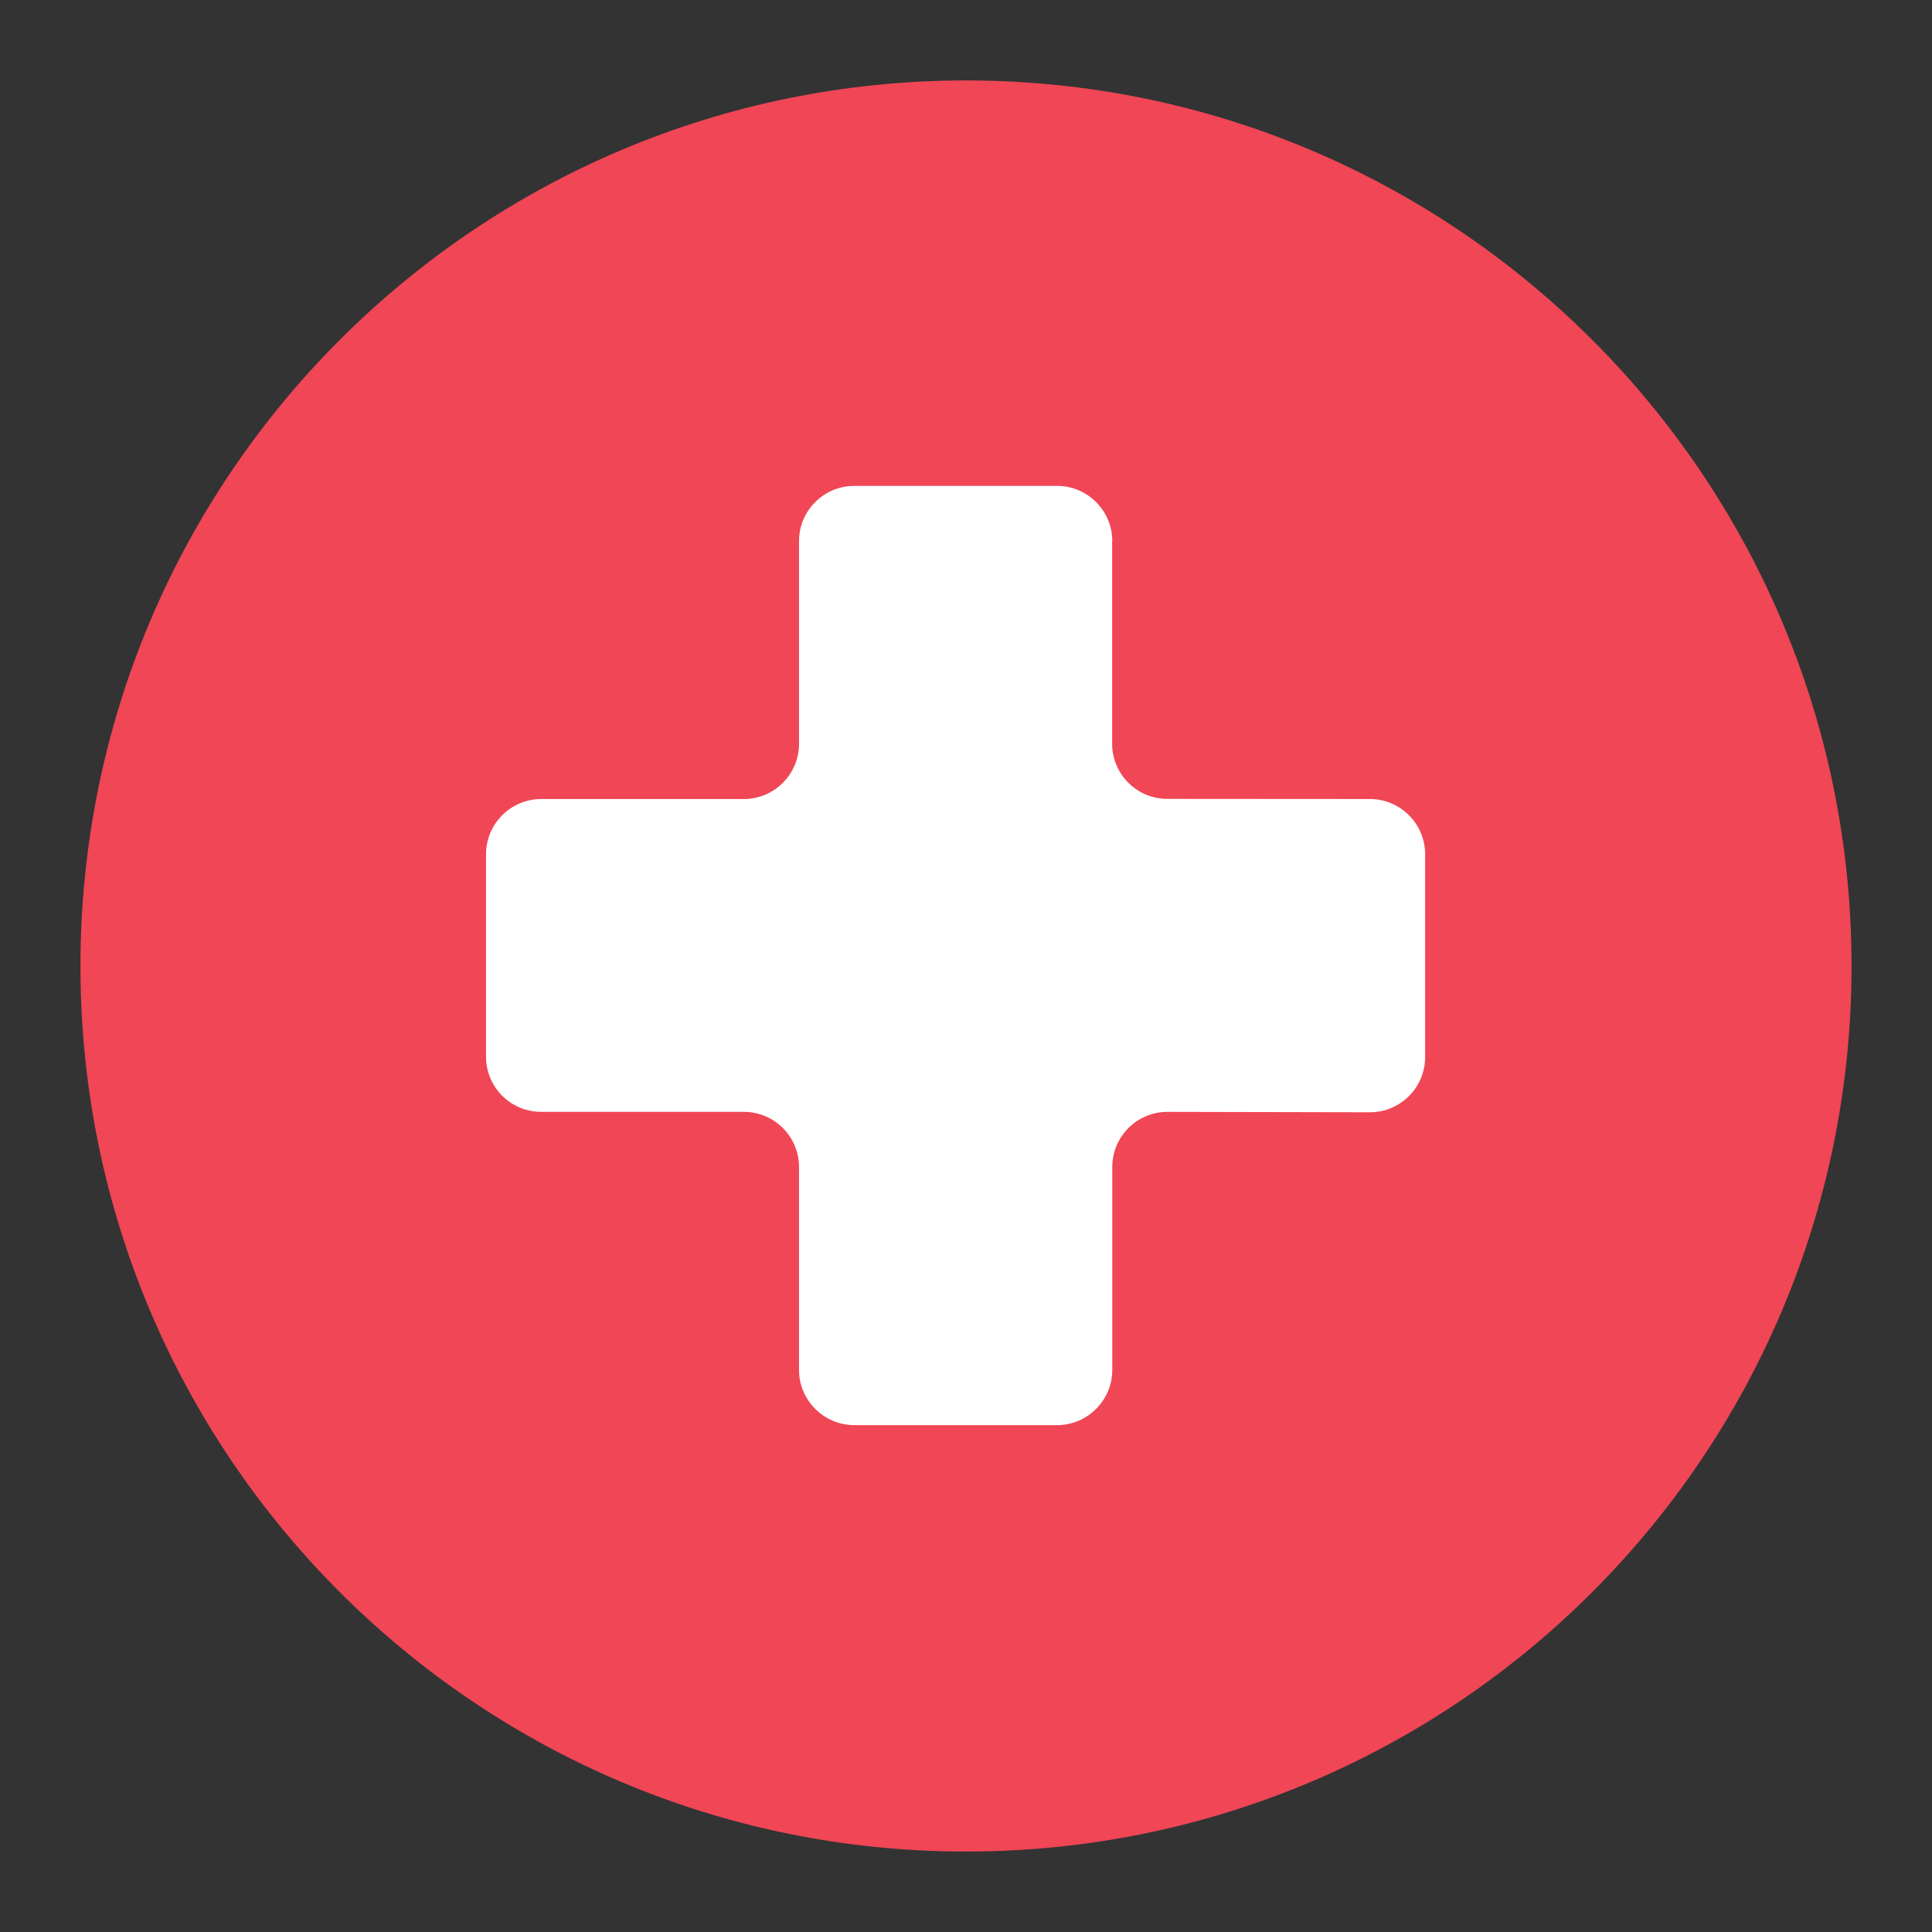 <svg xmlns="http://www.w3.org/2000/svg" width="14" height="14" viewBox="0 0 14 14">
    <rect x="0" y="0" width="14" height="14" fill="#333333" stroke="none"/>
    <g fill="none" fill-rule="evenodd">
        <g>
            <g>
                <g>
                    <g>
                        <g>
                            <path fill="#F04656" fill-rule="nonzero" d="M7 .583C3.456.583.583 3.456.583 7c0 3.544 2.873 6.417 6.417 6.417 3.544 0 6.417-2.873 6.417-6.417C13.417 3.456 10.544.583 7 .583z" transform="translate(-1002 -230) translate(970 207) translate(16 12) translate(16 9) translate(0 2)"/>
                            <g fill="#FFF">
                                <path d="M4.559.422v1.467c0 .221.179.4.4.4l1.468.001c.221 0 .4.18.4.4V4.16c0 .22-.179.4-.4.4L4.96 4.557c-.221 0-.4.179-.4.4v1.47c0 .22-.18.4-.4.4H2.69c-.22 0-.4-.18-.4-.4v-1.47c0-.221-.179-.4-.4-.4H.422c-.221 0-.4-.178-.4-.4V2.69c0-.22.179-.4.4-.4H1.89c.221 0 .4-.18.4-.4V.421c0-.221.18-.4.4-.4H4.16c.22 0 .4.179.4.4z" transform="translate(-1002 -230) translate(970 207) translate(16 12) translate(16 9) translate(0 2) translate(3.5 3.5)"/>
                            </g>
                        </g>
                    </g>
                </g>
            </g>
        </g>
    </g>
</svg>
